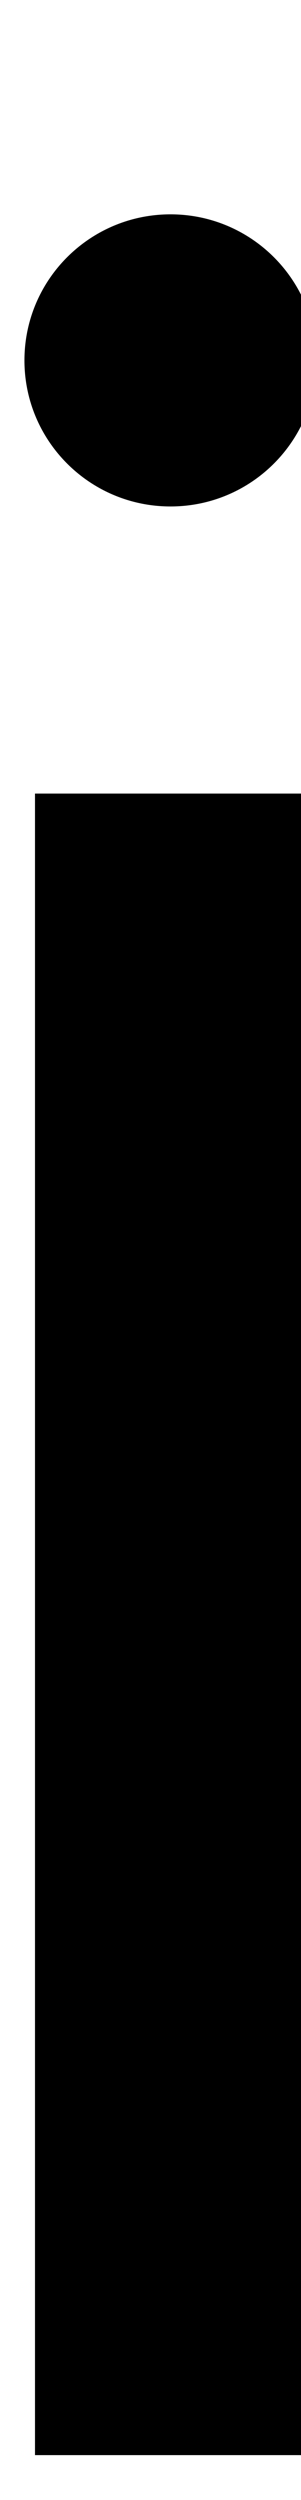 <svg width="30" height="249" viewBox="0 0 30 249" fill="none" xmlns="http://www.w3.org/2000/svg">
<g clip-path="url(#clip0_6_14)">
<path d="M29.612 79.54H3.988V244.03H29.612V79.54Z" fill="black" stroke="black"/>
<path d="M16.994 50.444C25.035 50.444 31.553 43.931 31.553 35.896C31.553 27.862 25.035 21.348 16.994 21.348C8.954 21.348 2.436 27.862 2.436 35.896C2.436 43.931 8.954 50.444 16.994 50.444Z" fill="black"/>
</g>
<defs>
<clipPath id="clip0_6_14">
<rect width="30" height="249" fill="white"/>
</clipPath>
</defs>
</svg>
